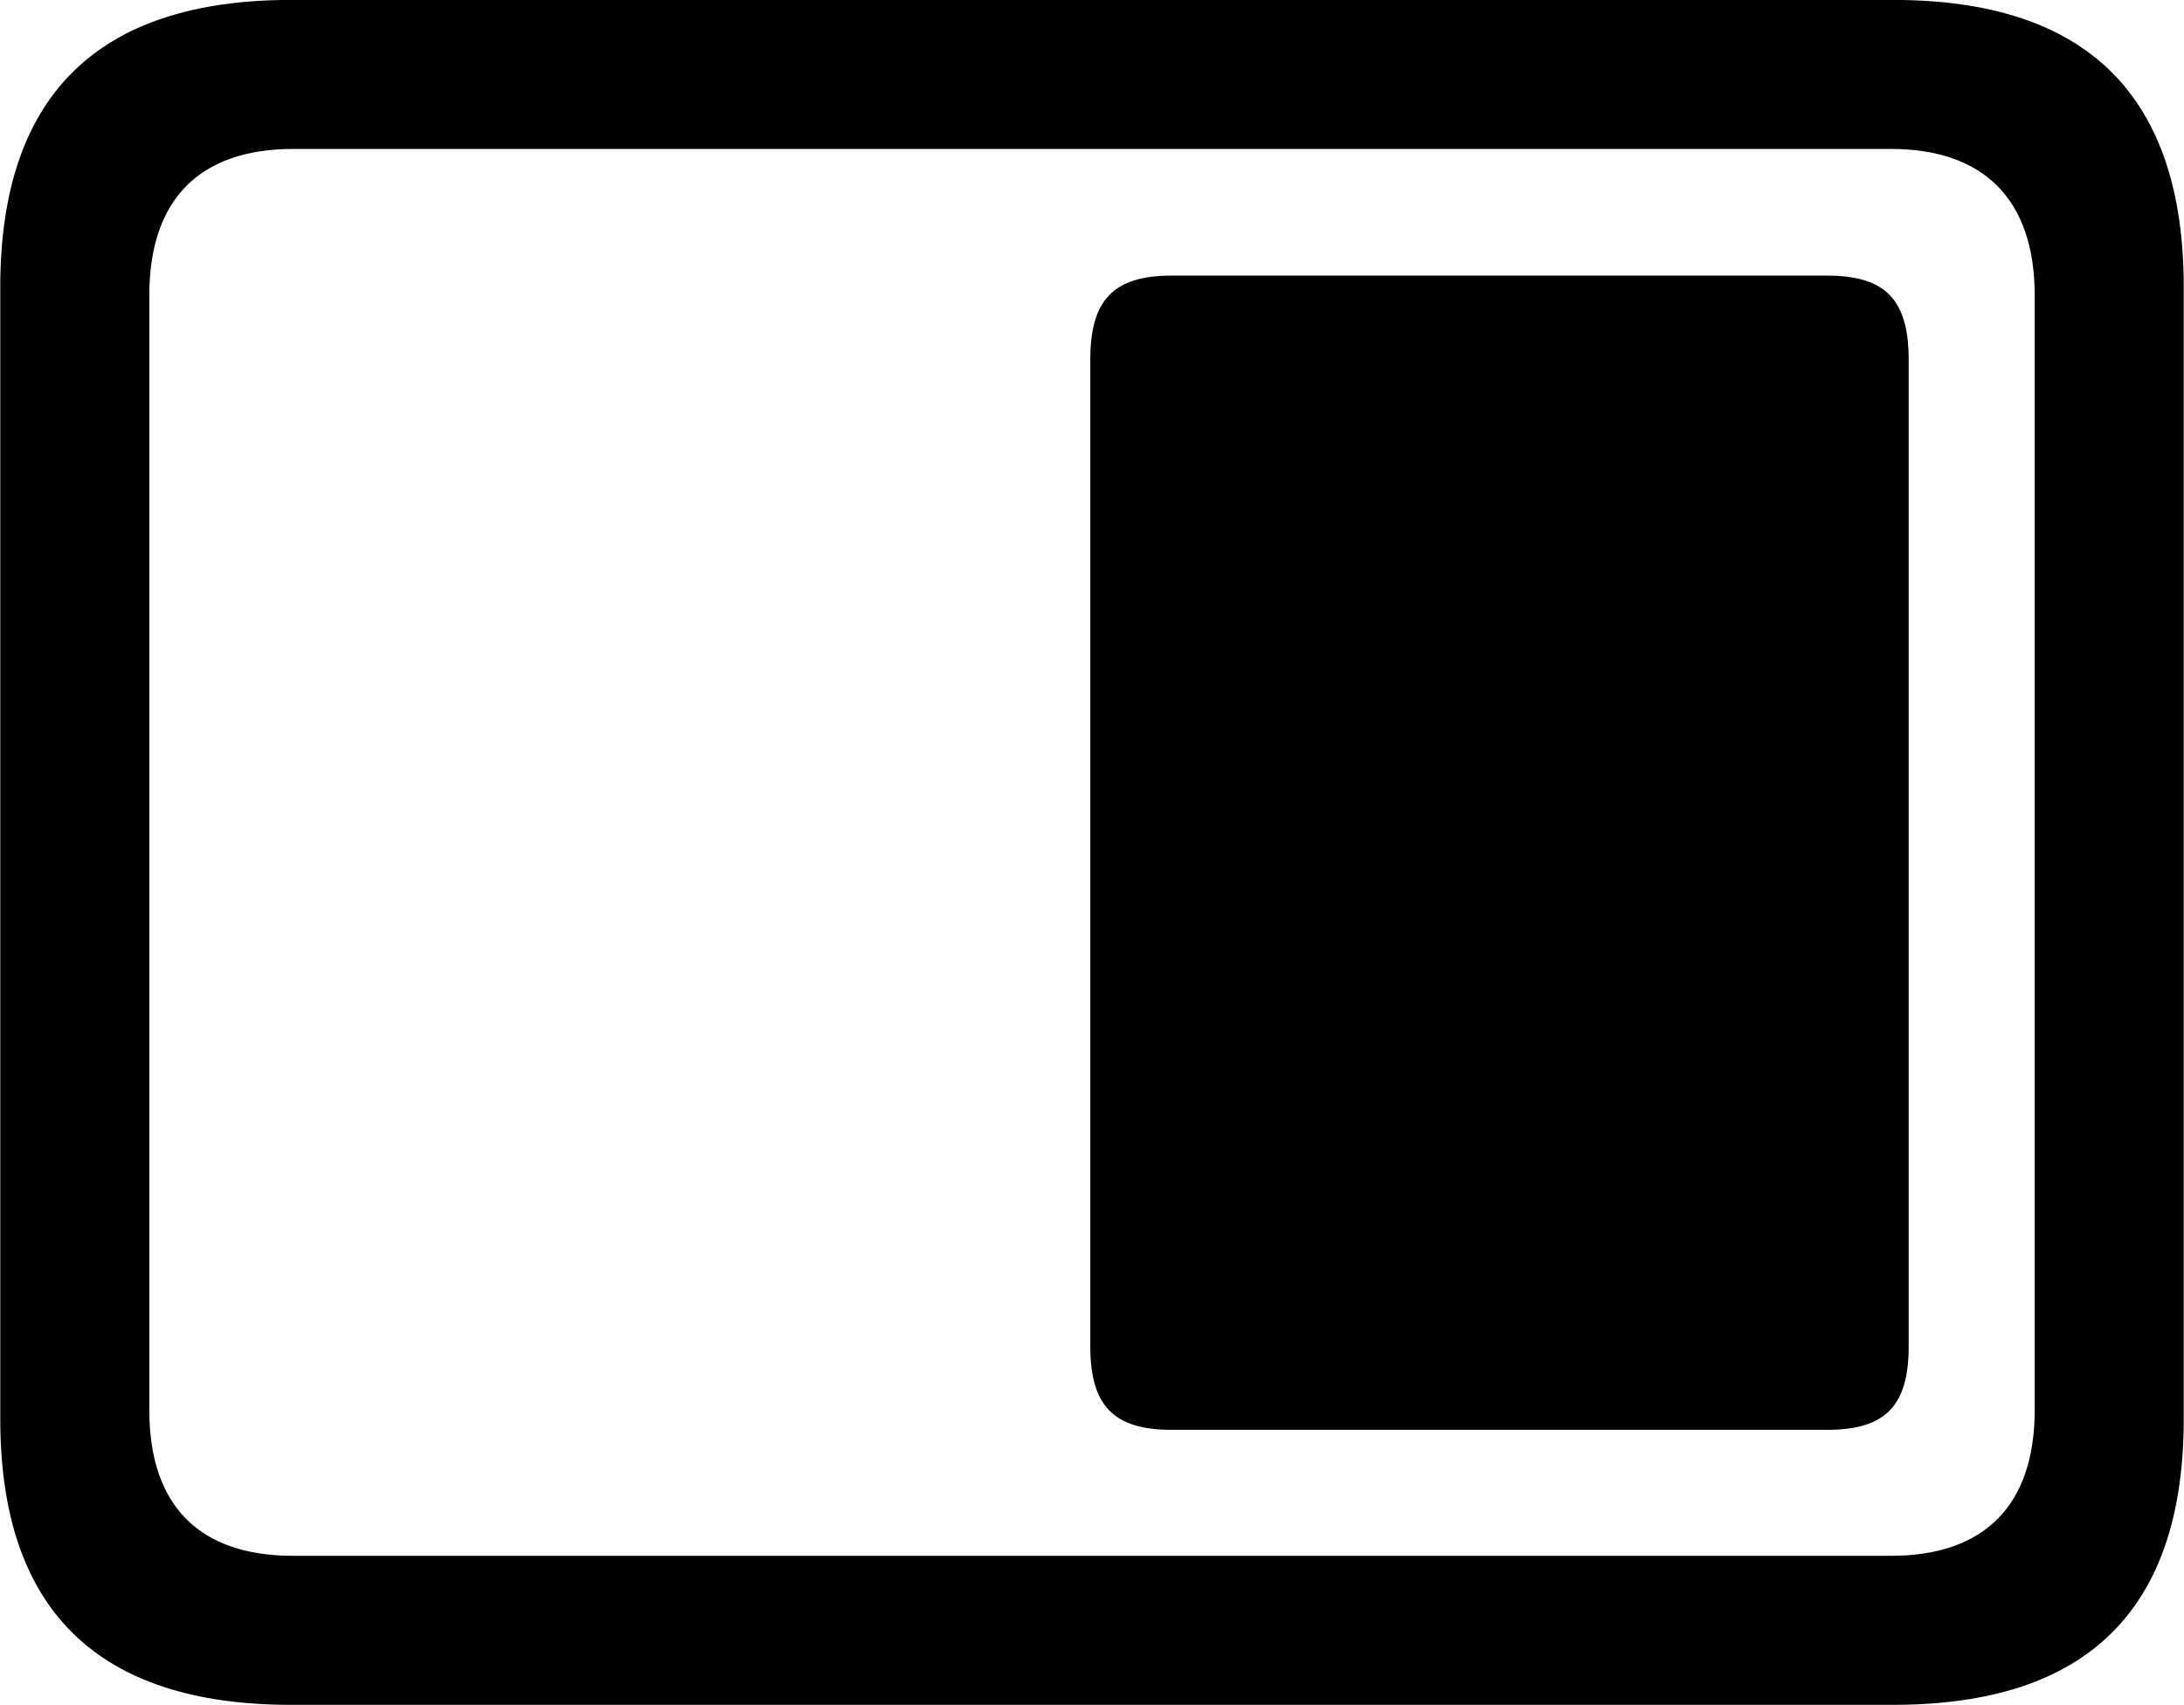 
<svg
    viewBox="0 0 32.238 25.17"
    xmlns="http://www.w3.org/2000/svg"
>
    <path
        fill="inherit"
        d="M4.294 25.169H27.944C30.814 25.169 32.234 23.759 32.234 20.949V4.239C32.234 1.419 30.814 -0.001 27.944 -0.001H4.294C1.434 -0.001 0.004 1.419 0.004 4.239V20.949C0.004 23.759 1.434 25.169 4.294 25.169ZM4.324 22.969C2.954 22.969 2.204 22.239 2.204 20.819V4.359C2.204 2.939 2.954 2.199 4.324 2.199H27.914C29.274 2.199 30.034 2.939 30.034 4.359V20.819C30.034 22.239 29.274 22.969 27.914 22.969ZM17.294 21.109H26.974C27.834 21.109 28.174 20.749 28.174 19.879V5.309C28.174 4.429 27.834 4.069 26.974 4.069H17.294C16.434 4.069 16.094 4.429 16.094 5.309V19.879C16.094 20.749 16.434 21.109 17.294 21.109Z"
        fillRule="evenodd"
        clipRule="evenodd"
    />
</svg>
        